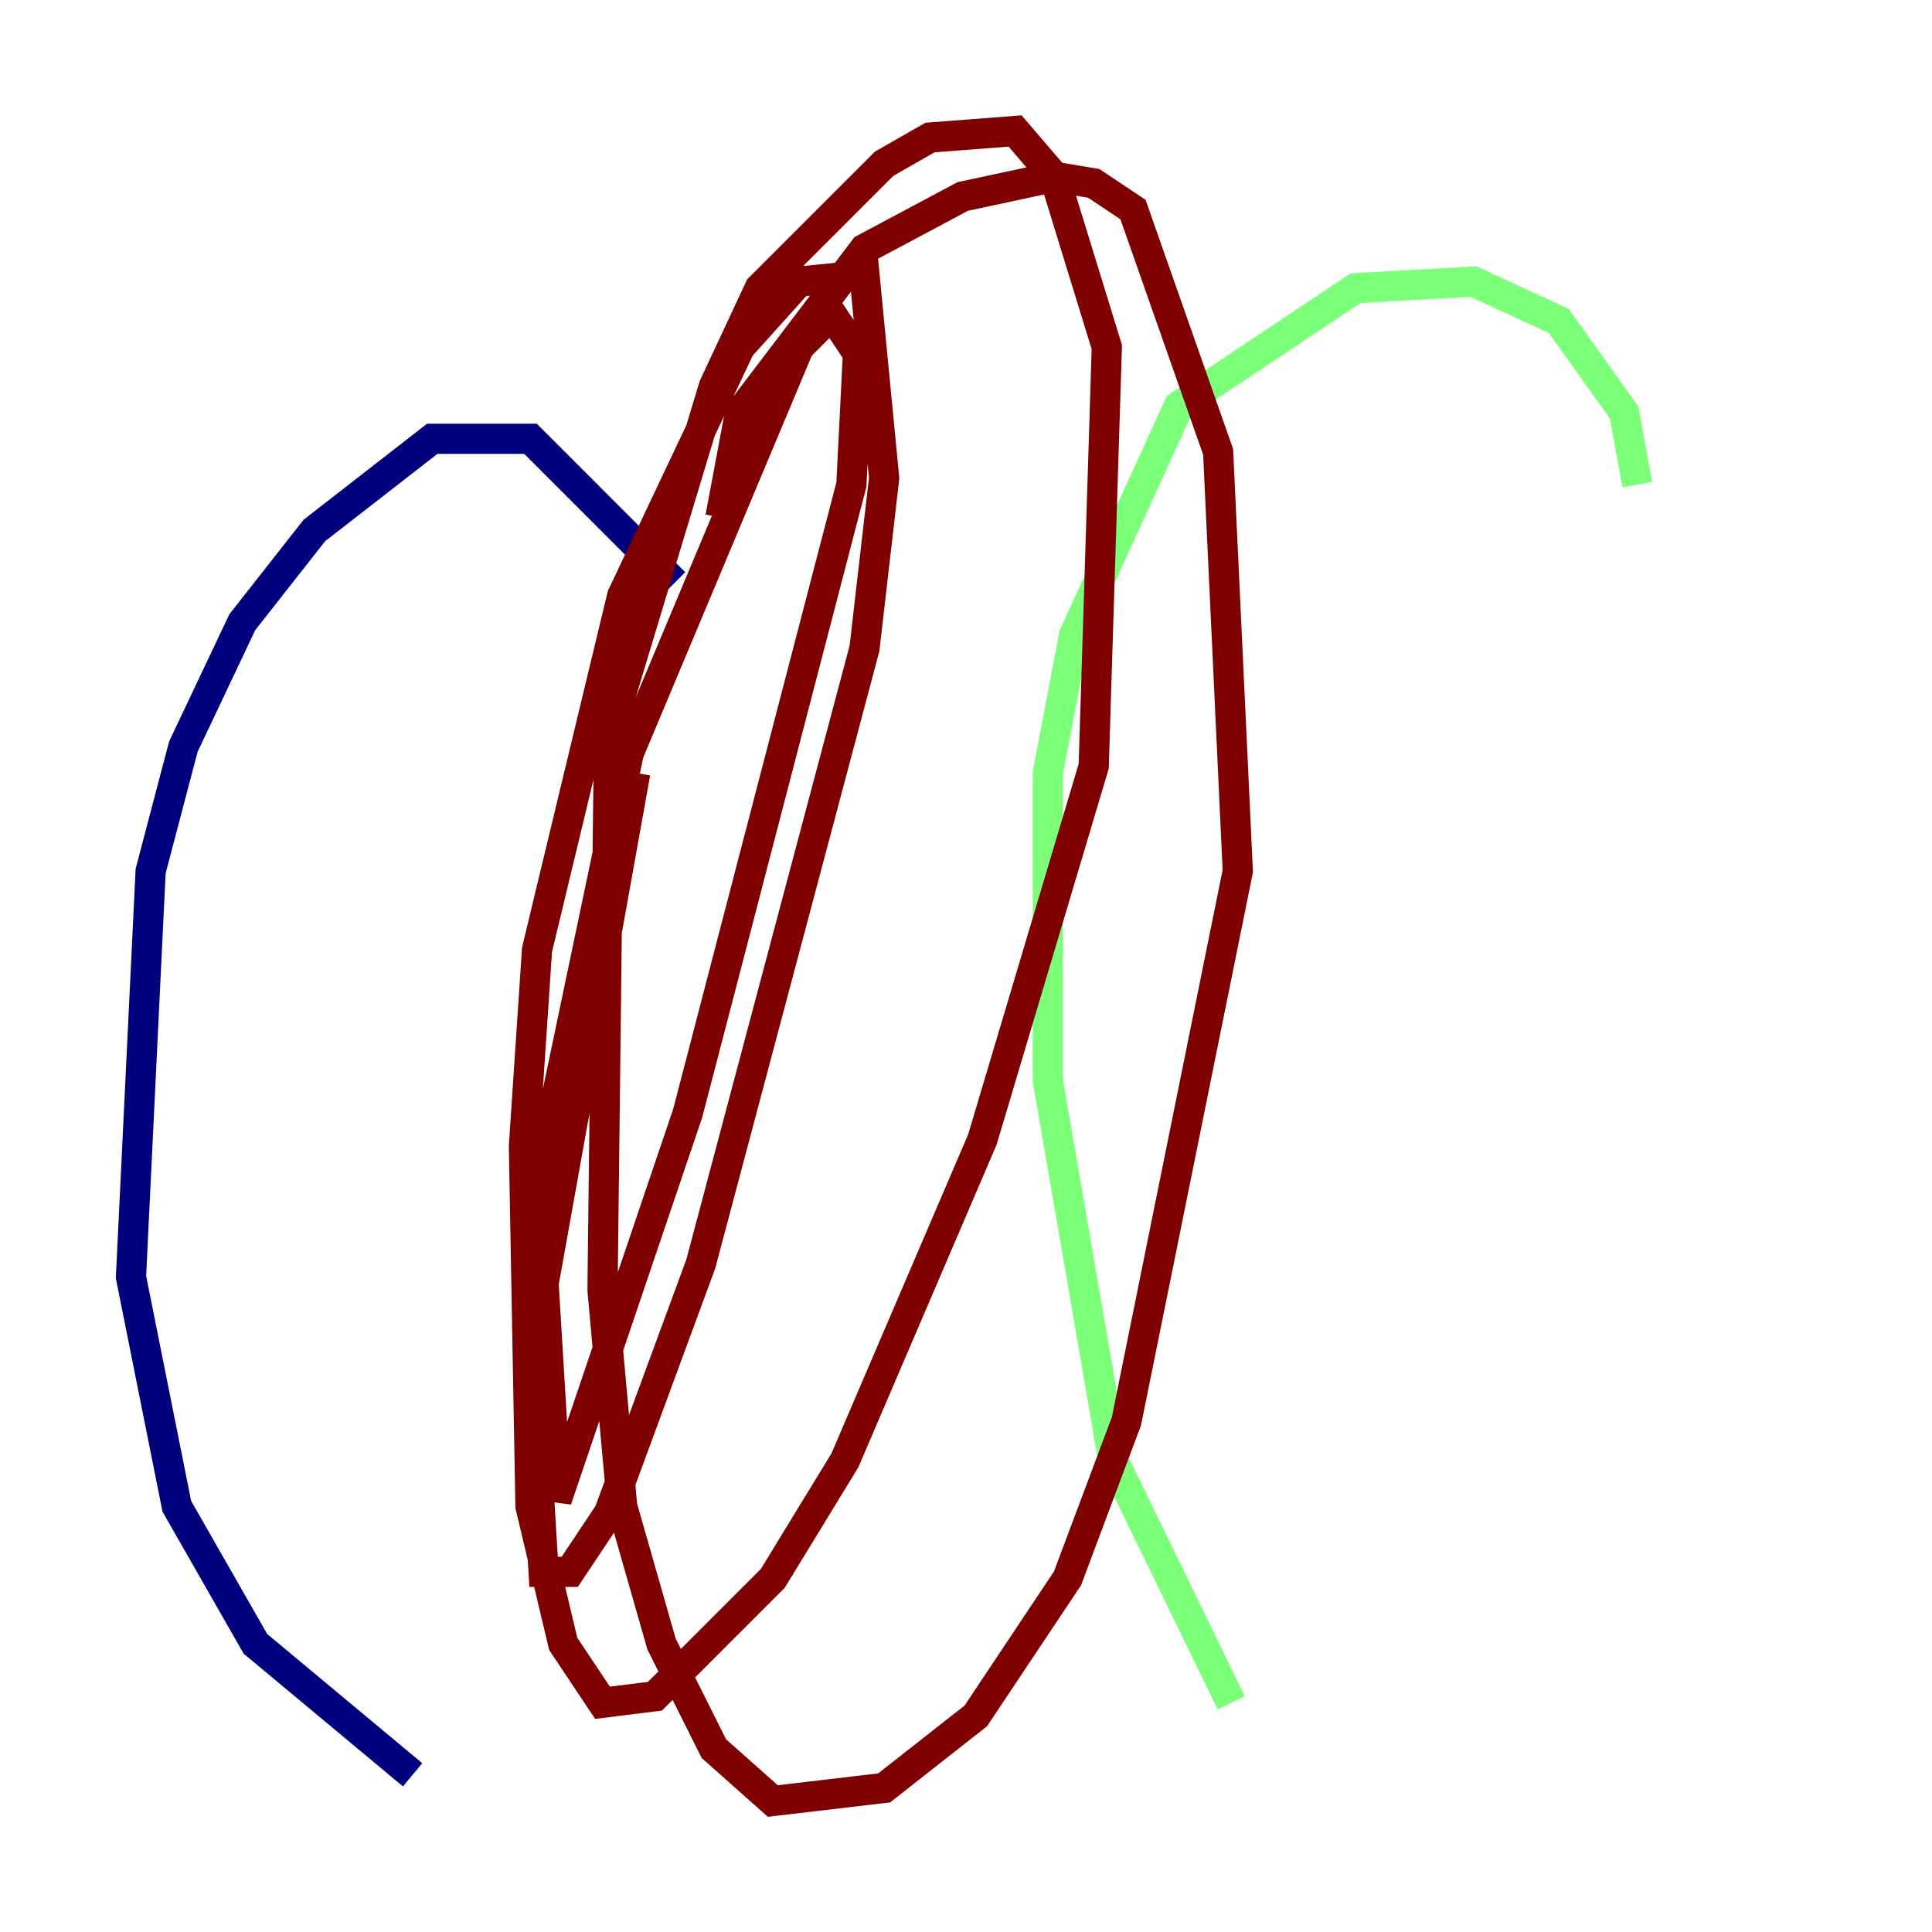 <?xml version="1.0" encoding="utf-8" ?>
<svg baseProfile="tiny" height="128" version="1.2" viewBox="0,0,128,128" width="128" xmlns="http://www.w3.org/2000/svg" xmlns:ev="http://www.w3.org/2001/xml-events" xmlns:xlink="http://www.w3.org/1999/xlink"><defs /><polyline fill="none" points="44.691,38.617 35.146,29.071 28.637,29.071 20.827,35.146 16.054,41.22 12.149,49.464 9.98,57.709 8.678,84.61 11.715,99.797 16.922,108.909 27.336,117.586" stroke="#00007f" stroke-width="2" /><polyline fill="none" points="108.475,32.108 107.607,27.336 103.268,21.261 97.627,18.658 89.817,19.091 78.102,26.902 71.159,42.088 69.424,51.2 69.424,71.593 73.763,96.759 81.573,112.814" stroke="#7cff79" stroke-width="2" /><polyline fill="none" points="47.729,34.278 49.031,27.336 57.275,16.488 63.783,13.017 69.858,11.715 72.461,12.149 75.064,13.885 80.705,29.939 82.007,57.709 74.63,94.156 70.725,104.57 64.651,113.681 58.576,118.454 51.2,119.322 47.295,115.851 43.824,108.909 41.22,99.797 39.919,85.478 40.352,48.597 47.295,25.6 50.332,19.091 58.576,10.848 61.614,9.112 67.254,8.678 69.858,11.715 73.329,22.997 72.461,50.766 65.085,75.498 55.973,96.759 51.2,104.57 43.39,112.38 39.919,112.814 37.315,108.909 35.146,99.797 34.712,75.932 35.58,62.915 41.22,39.485 49.031,22.997 52.936,18.658 57.275,18.224 58.576,31.675 57.275,42.956 46.427,83.742 40.352,100.231 37.749,104.136 36.014,104.136 35.146,89.817 36.014,76.8 41.654,49.898 52.936,22.997 55.105,20.827 56.841,23.43 56.407,32.108 45.559,73.763 36.881,99.363 36.014,85.044 42.088,51.2" stroke="#7f0000" stroke-width="2" /></svg>